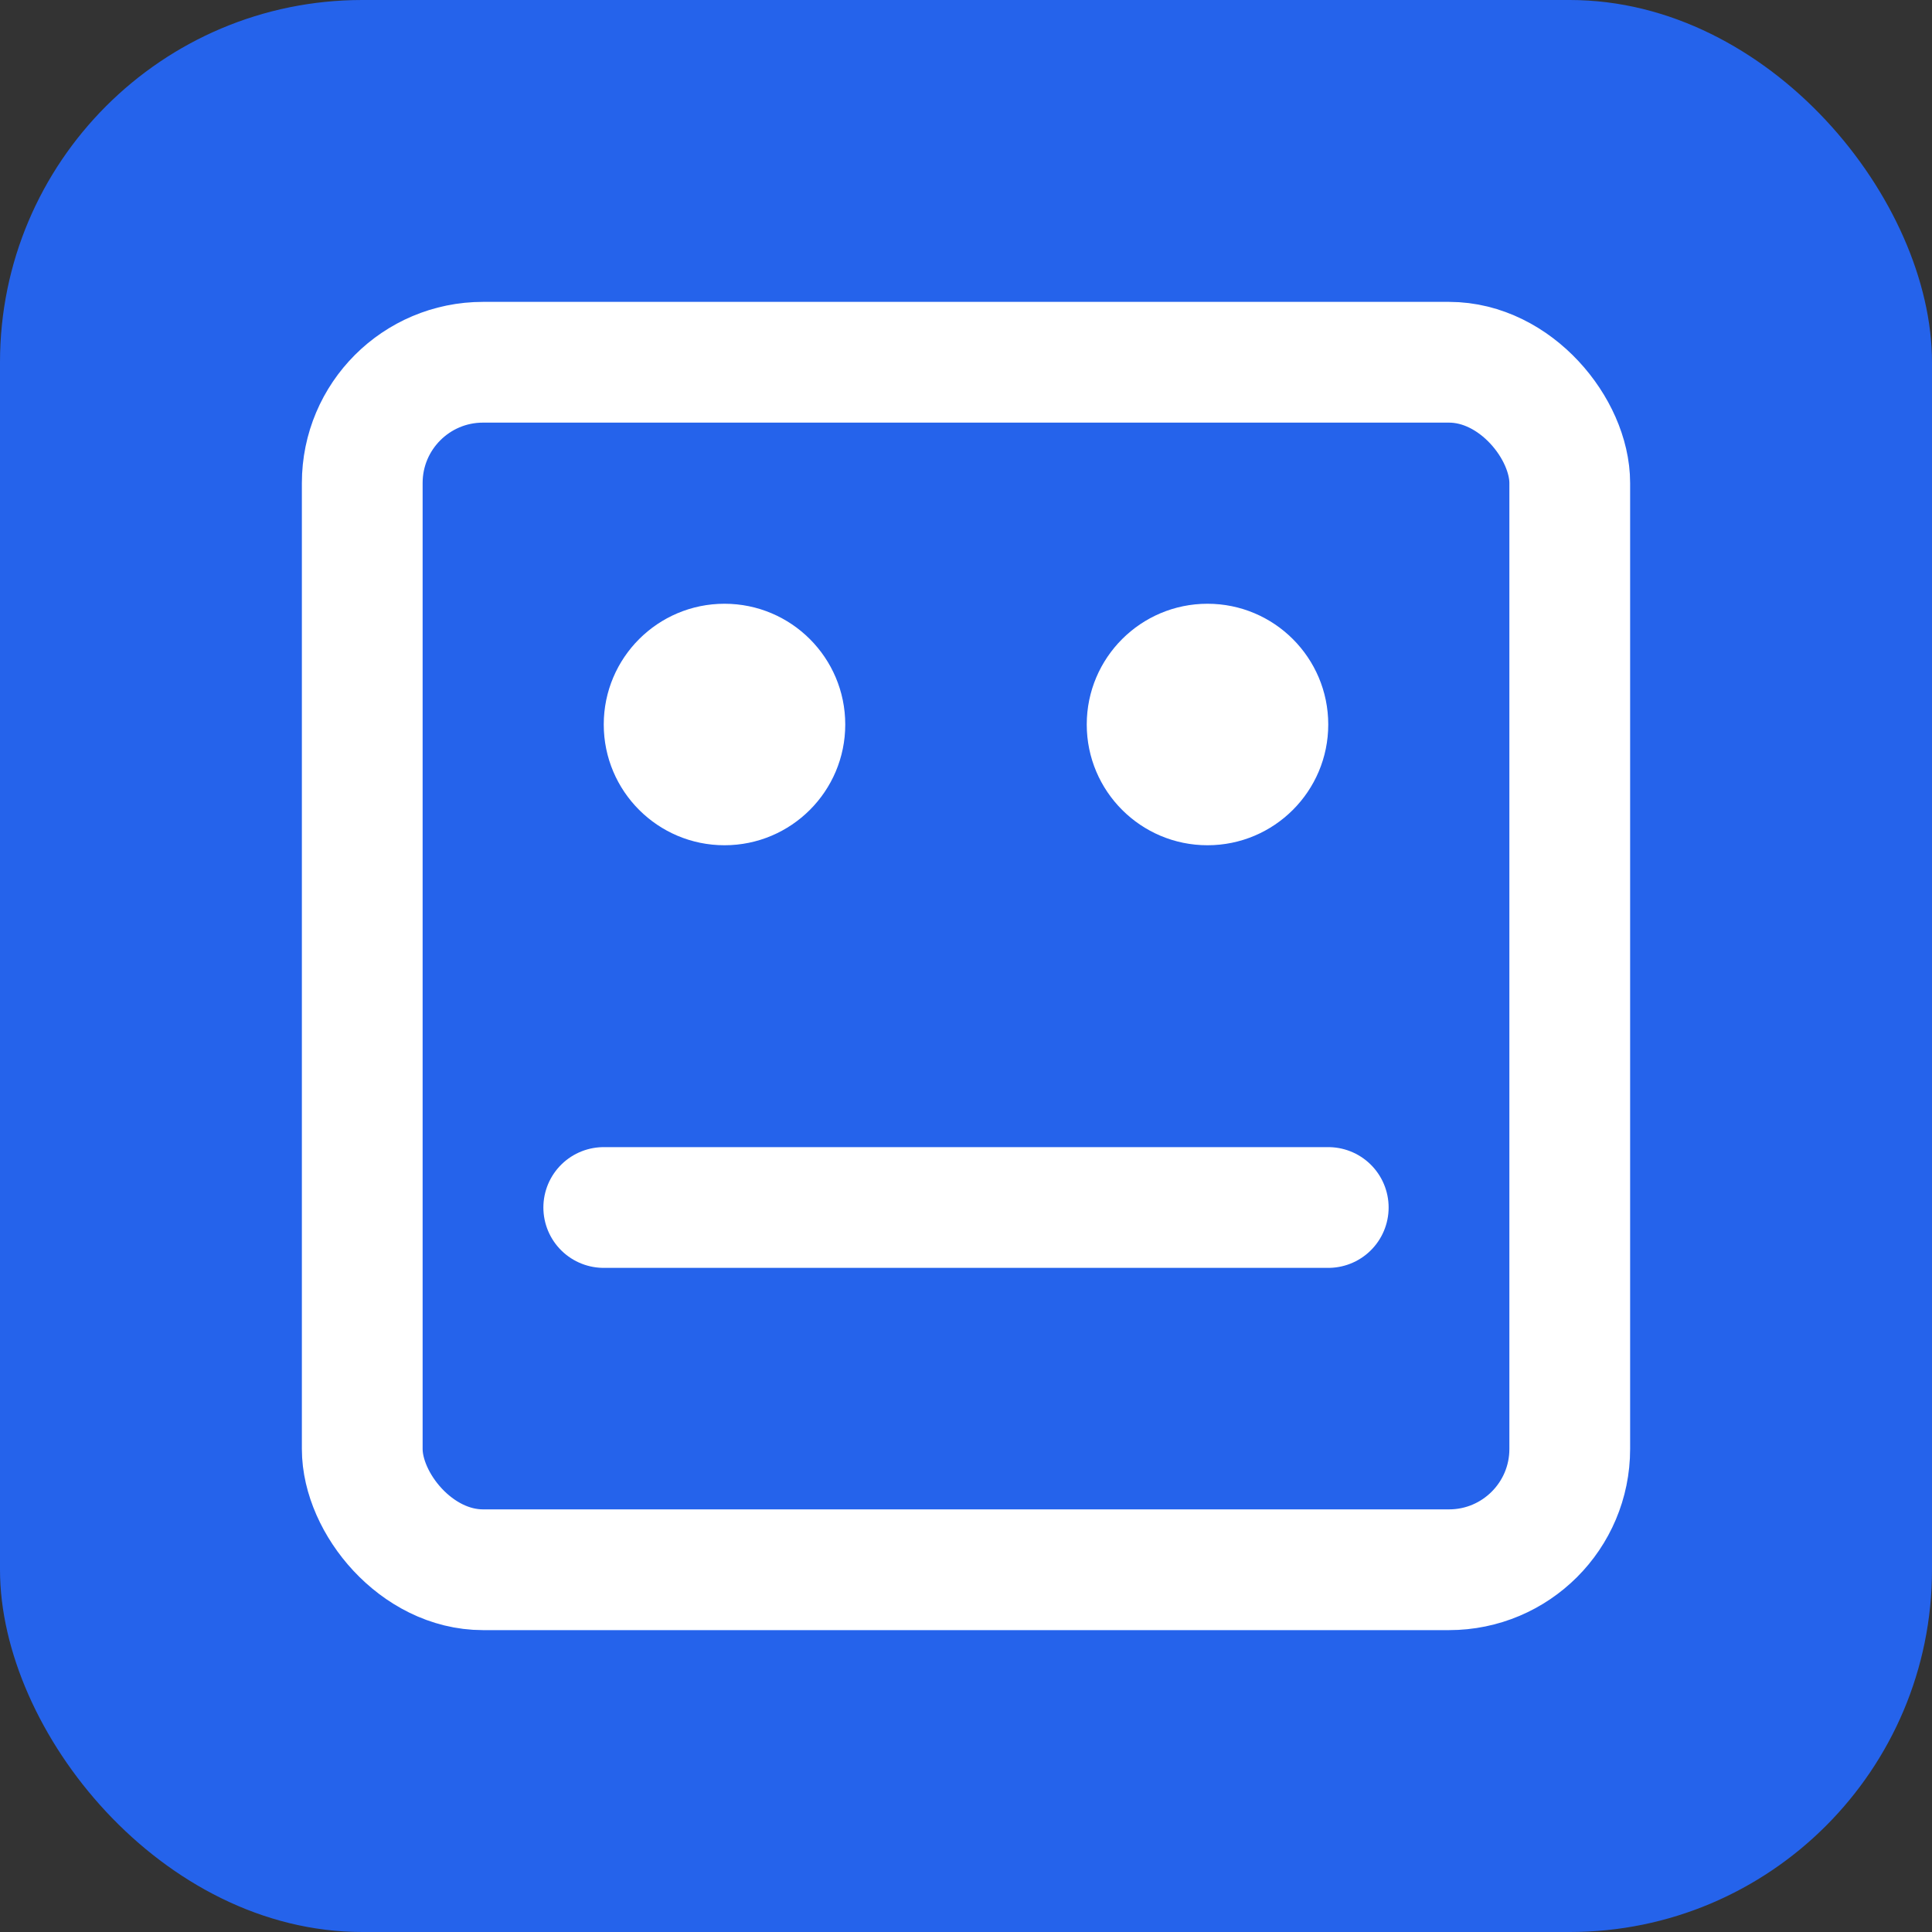<svg width="32" height="32" xmlns="http://www.w3.org/2000/svg">
  <rect width="100%" height="100%" fill="#333333" stroke="none"/>
  <rect width="32" height="32" fill="#2563eb" rx="6"/>
  <rect x="6" y="6" width="20" height="20" fill="none" stroke="#ffffff" stroke-width="2" rx="2"/>
  <circle cx="12" cy="12" r="2" fill="#ffffff"/>
  <circle cx="20" cy="12" r="2" fill="#ffffff"/>
  <path d="M10 20h12" stroke="#ffffff" stroke-width="2" stroke-linecap="round"/>
</svg>